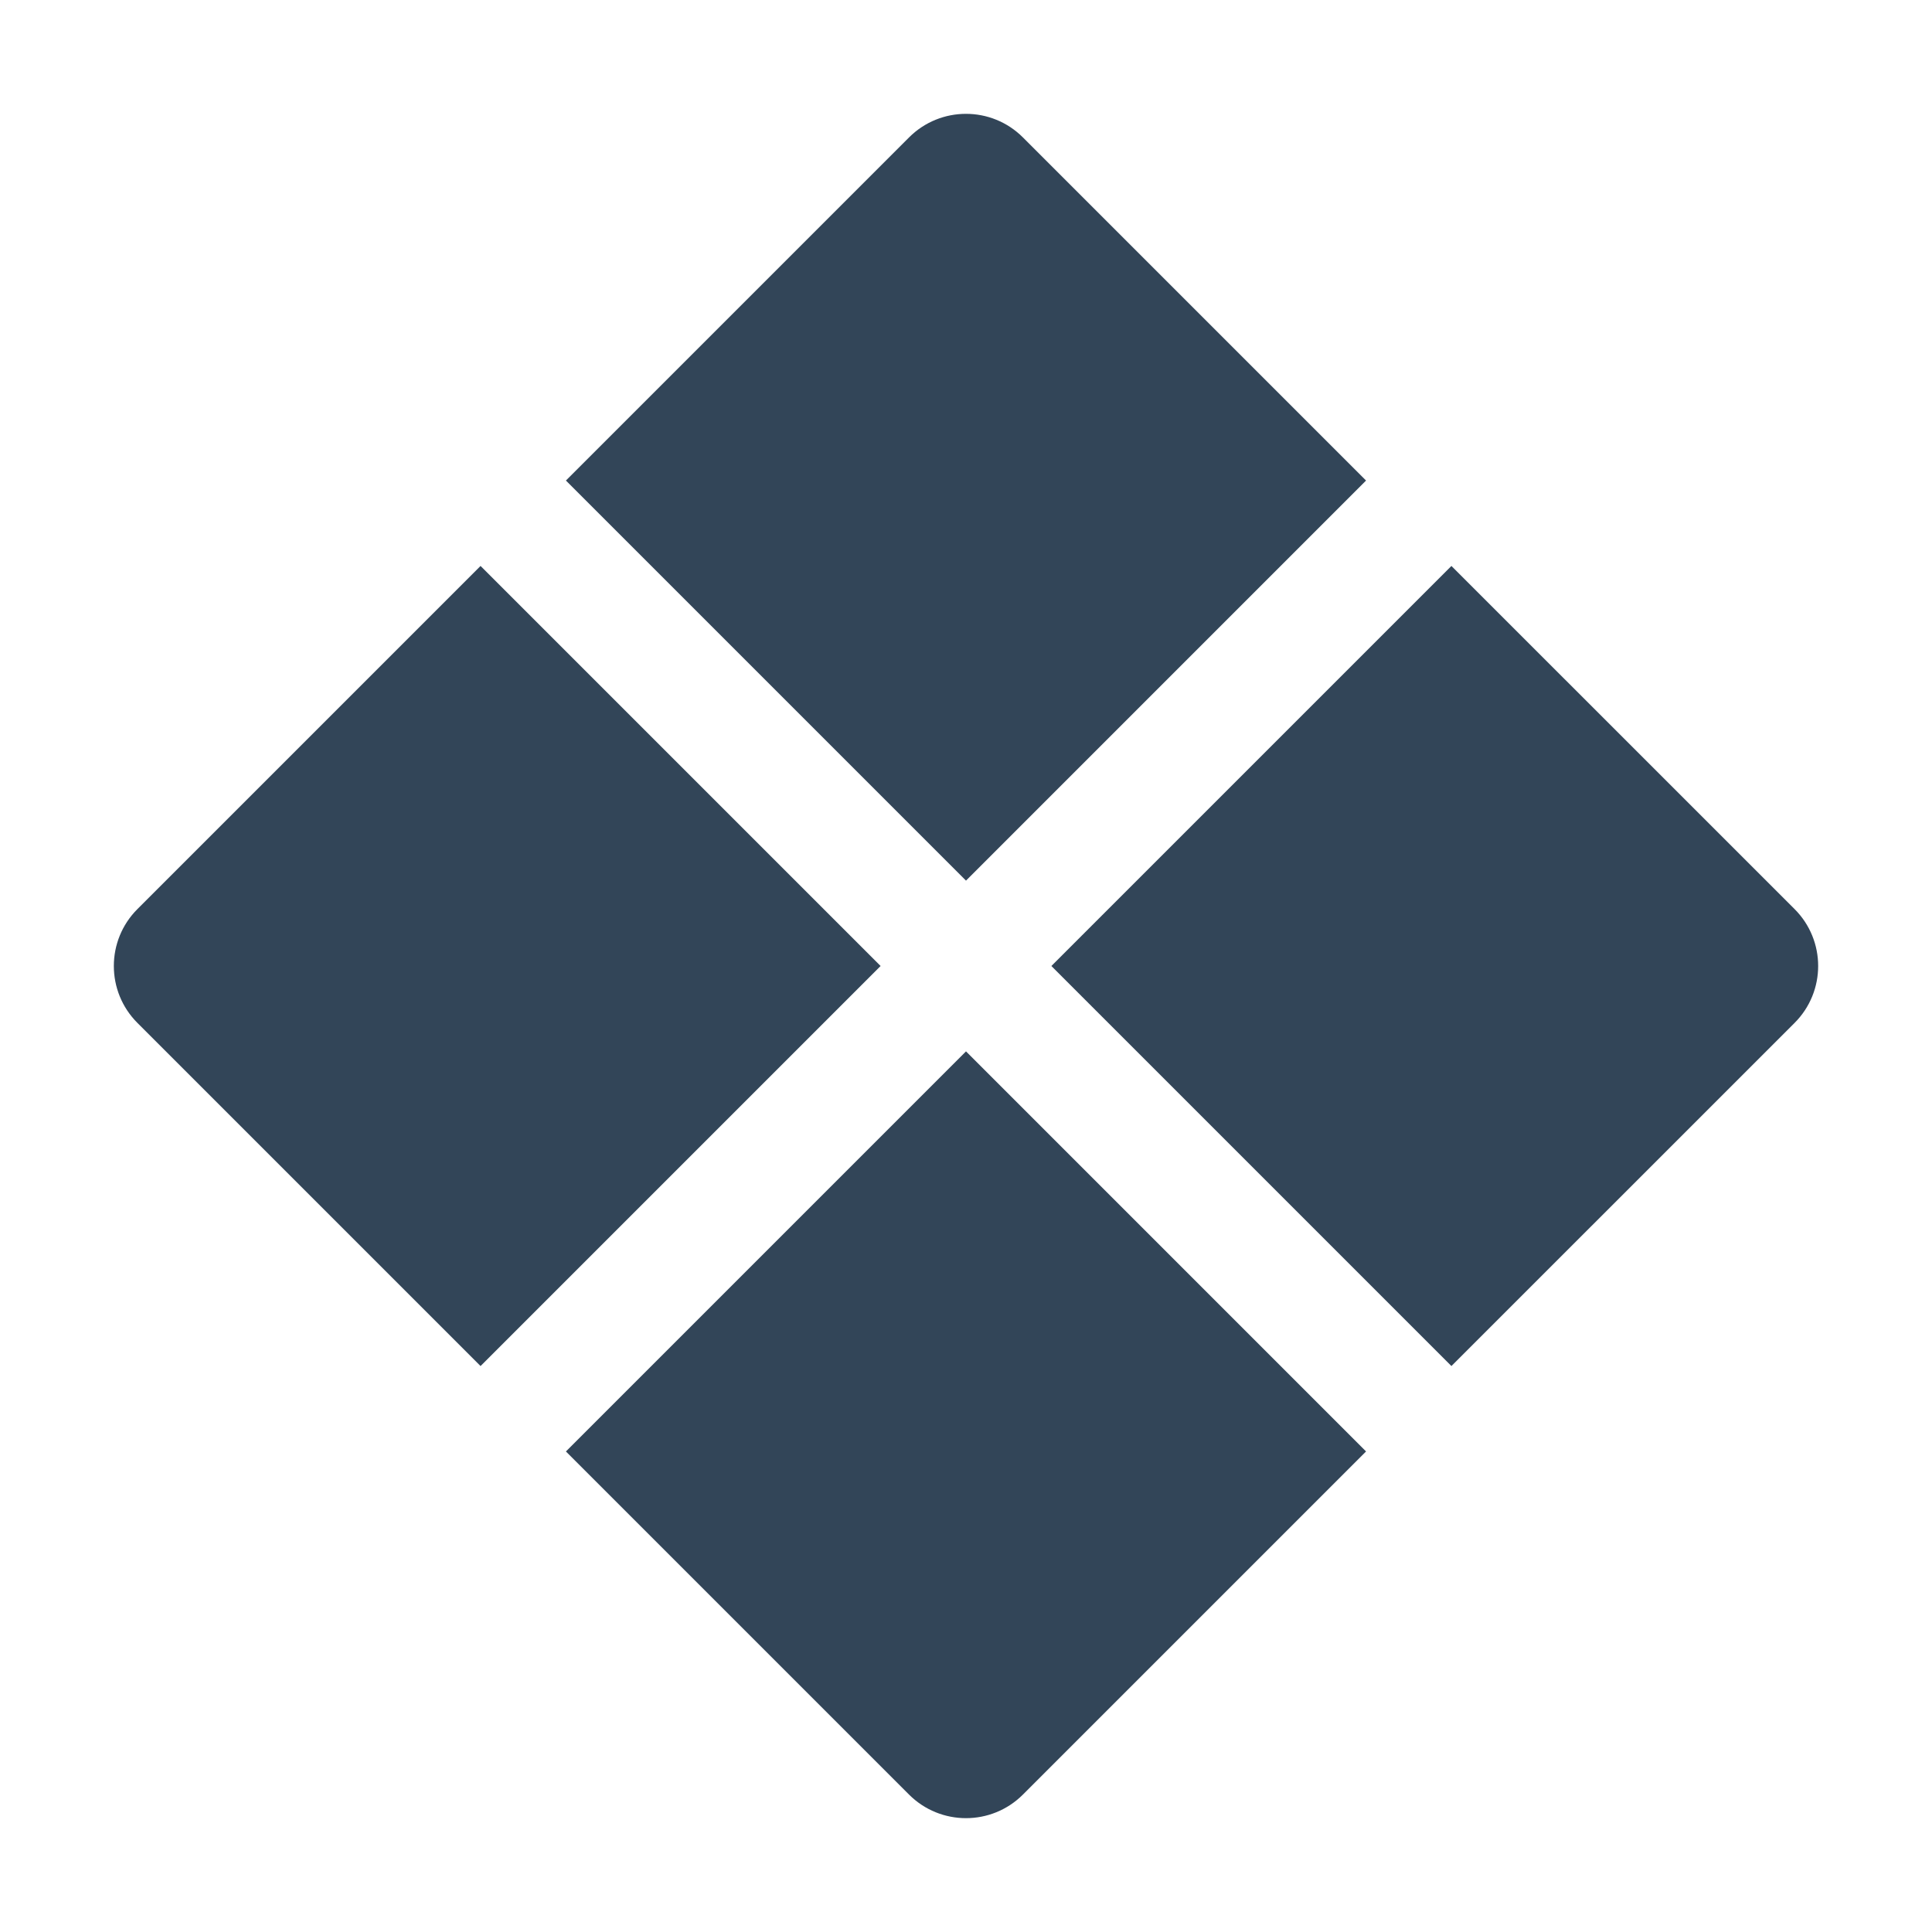<svg width="48" height="48" viewBox="0 0 48 48" fill="none" xmlns="http://www.w3.org/2000/svg">
<path d="M22.585 3.414C23.366 2.633 24.633 2.633 25.414 3.414L33.939 11.939L24 21.879L14.06 11.939L22.585 3.414Z" fill="#324558"/>
<path d="M11.939 14.061L3.414 22.586C2.633 23.367 2.633 24.633 3.414 25.414L11.939 33.939L21.878 24L11.939 14.061Z" fill="#324558"/>
<path d="M24 26.121L14.06 36.061L22.585 44.586C23.366 45.367 24.633 45.367 25.414 44.586L33.939 36.061L24 26.121Z" fill="#324558"/>
<path d="M36.06 33.939L44.586 25.414C45.367 24.633 45.367 23.367 44.586 22.586L36.06 14.061L26.121 24L36.06 33.939Z" fill="#324558"/>
</svg>
